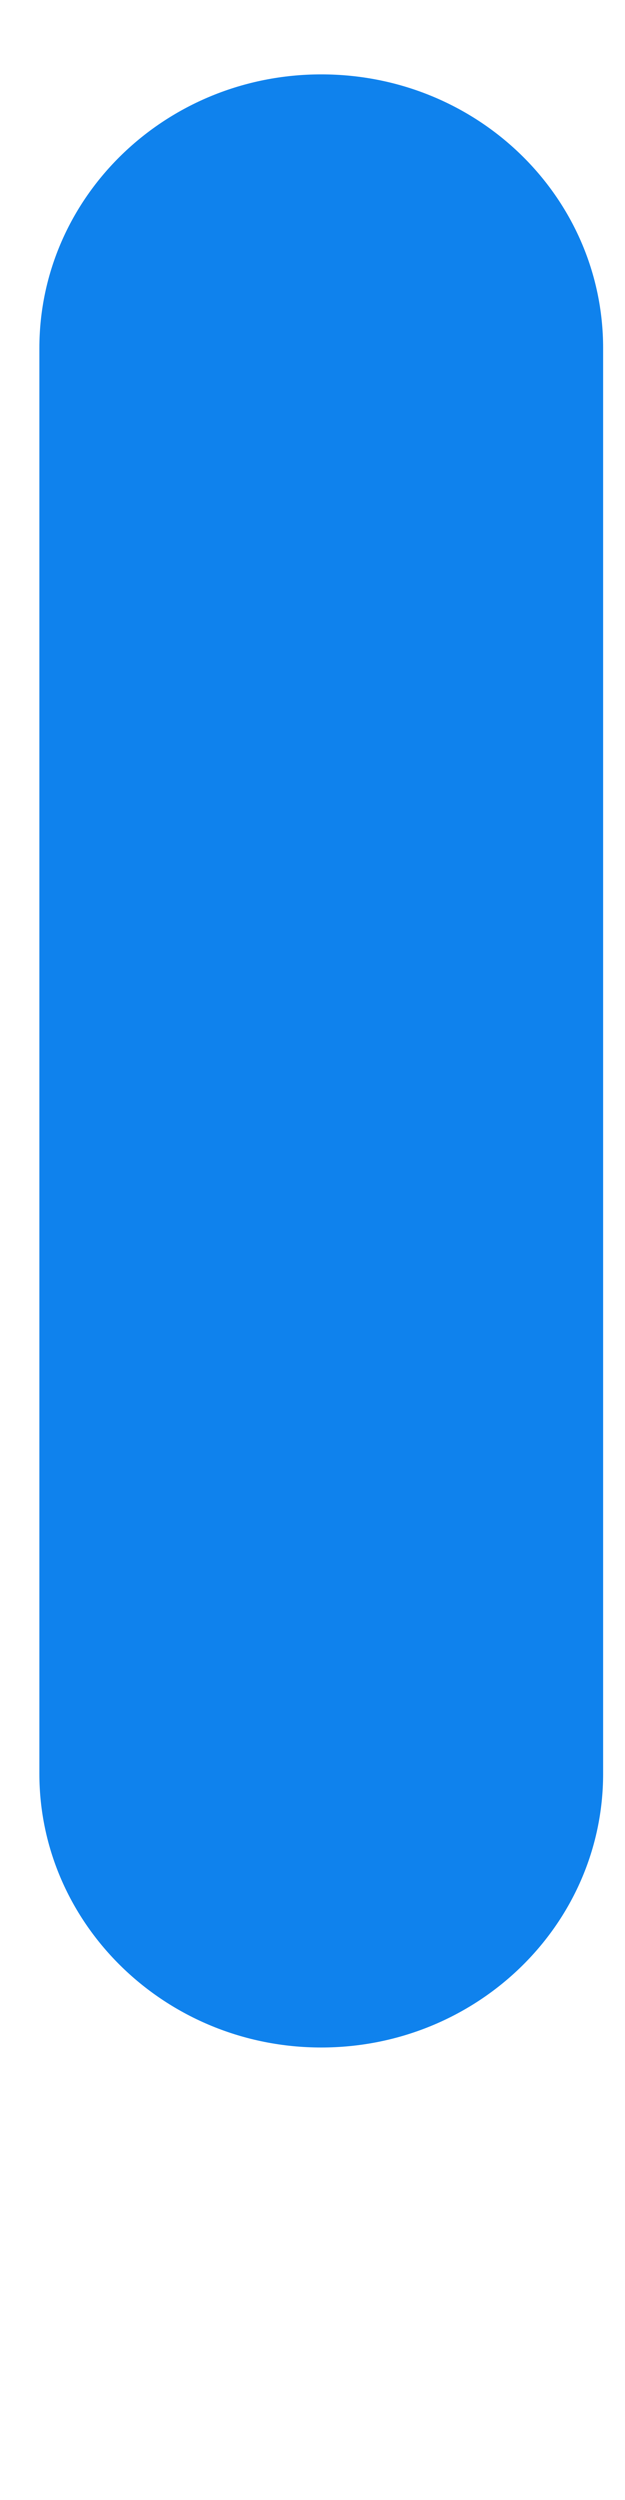 <?xml version="1.0" encoding="UTF-8" standalone="no"?><svg width='1' height='4' viewBox='0 0 1 4' fill='none' xmlns='http://www.w3.org/2000/svg'>
<path d='M0.514 3.276C0.763 3.276 0.965 3.08 0.965 2.838V0.557C0.965 0.315 0.764 0.119 0.514 0.119C0.265 0.119 0.063 0.315 0.063 0.557V2.838C0.063 3.079 0.265 3.276 0.514 3.276Z' fill='#0F82ED'/>
</svg>
